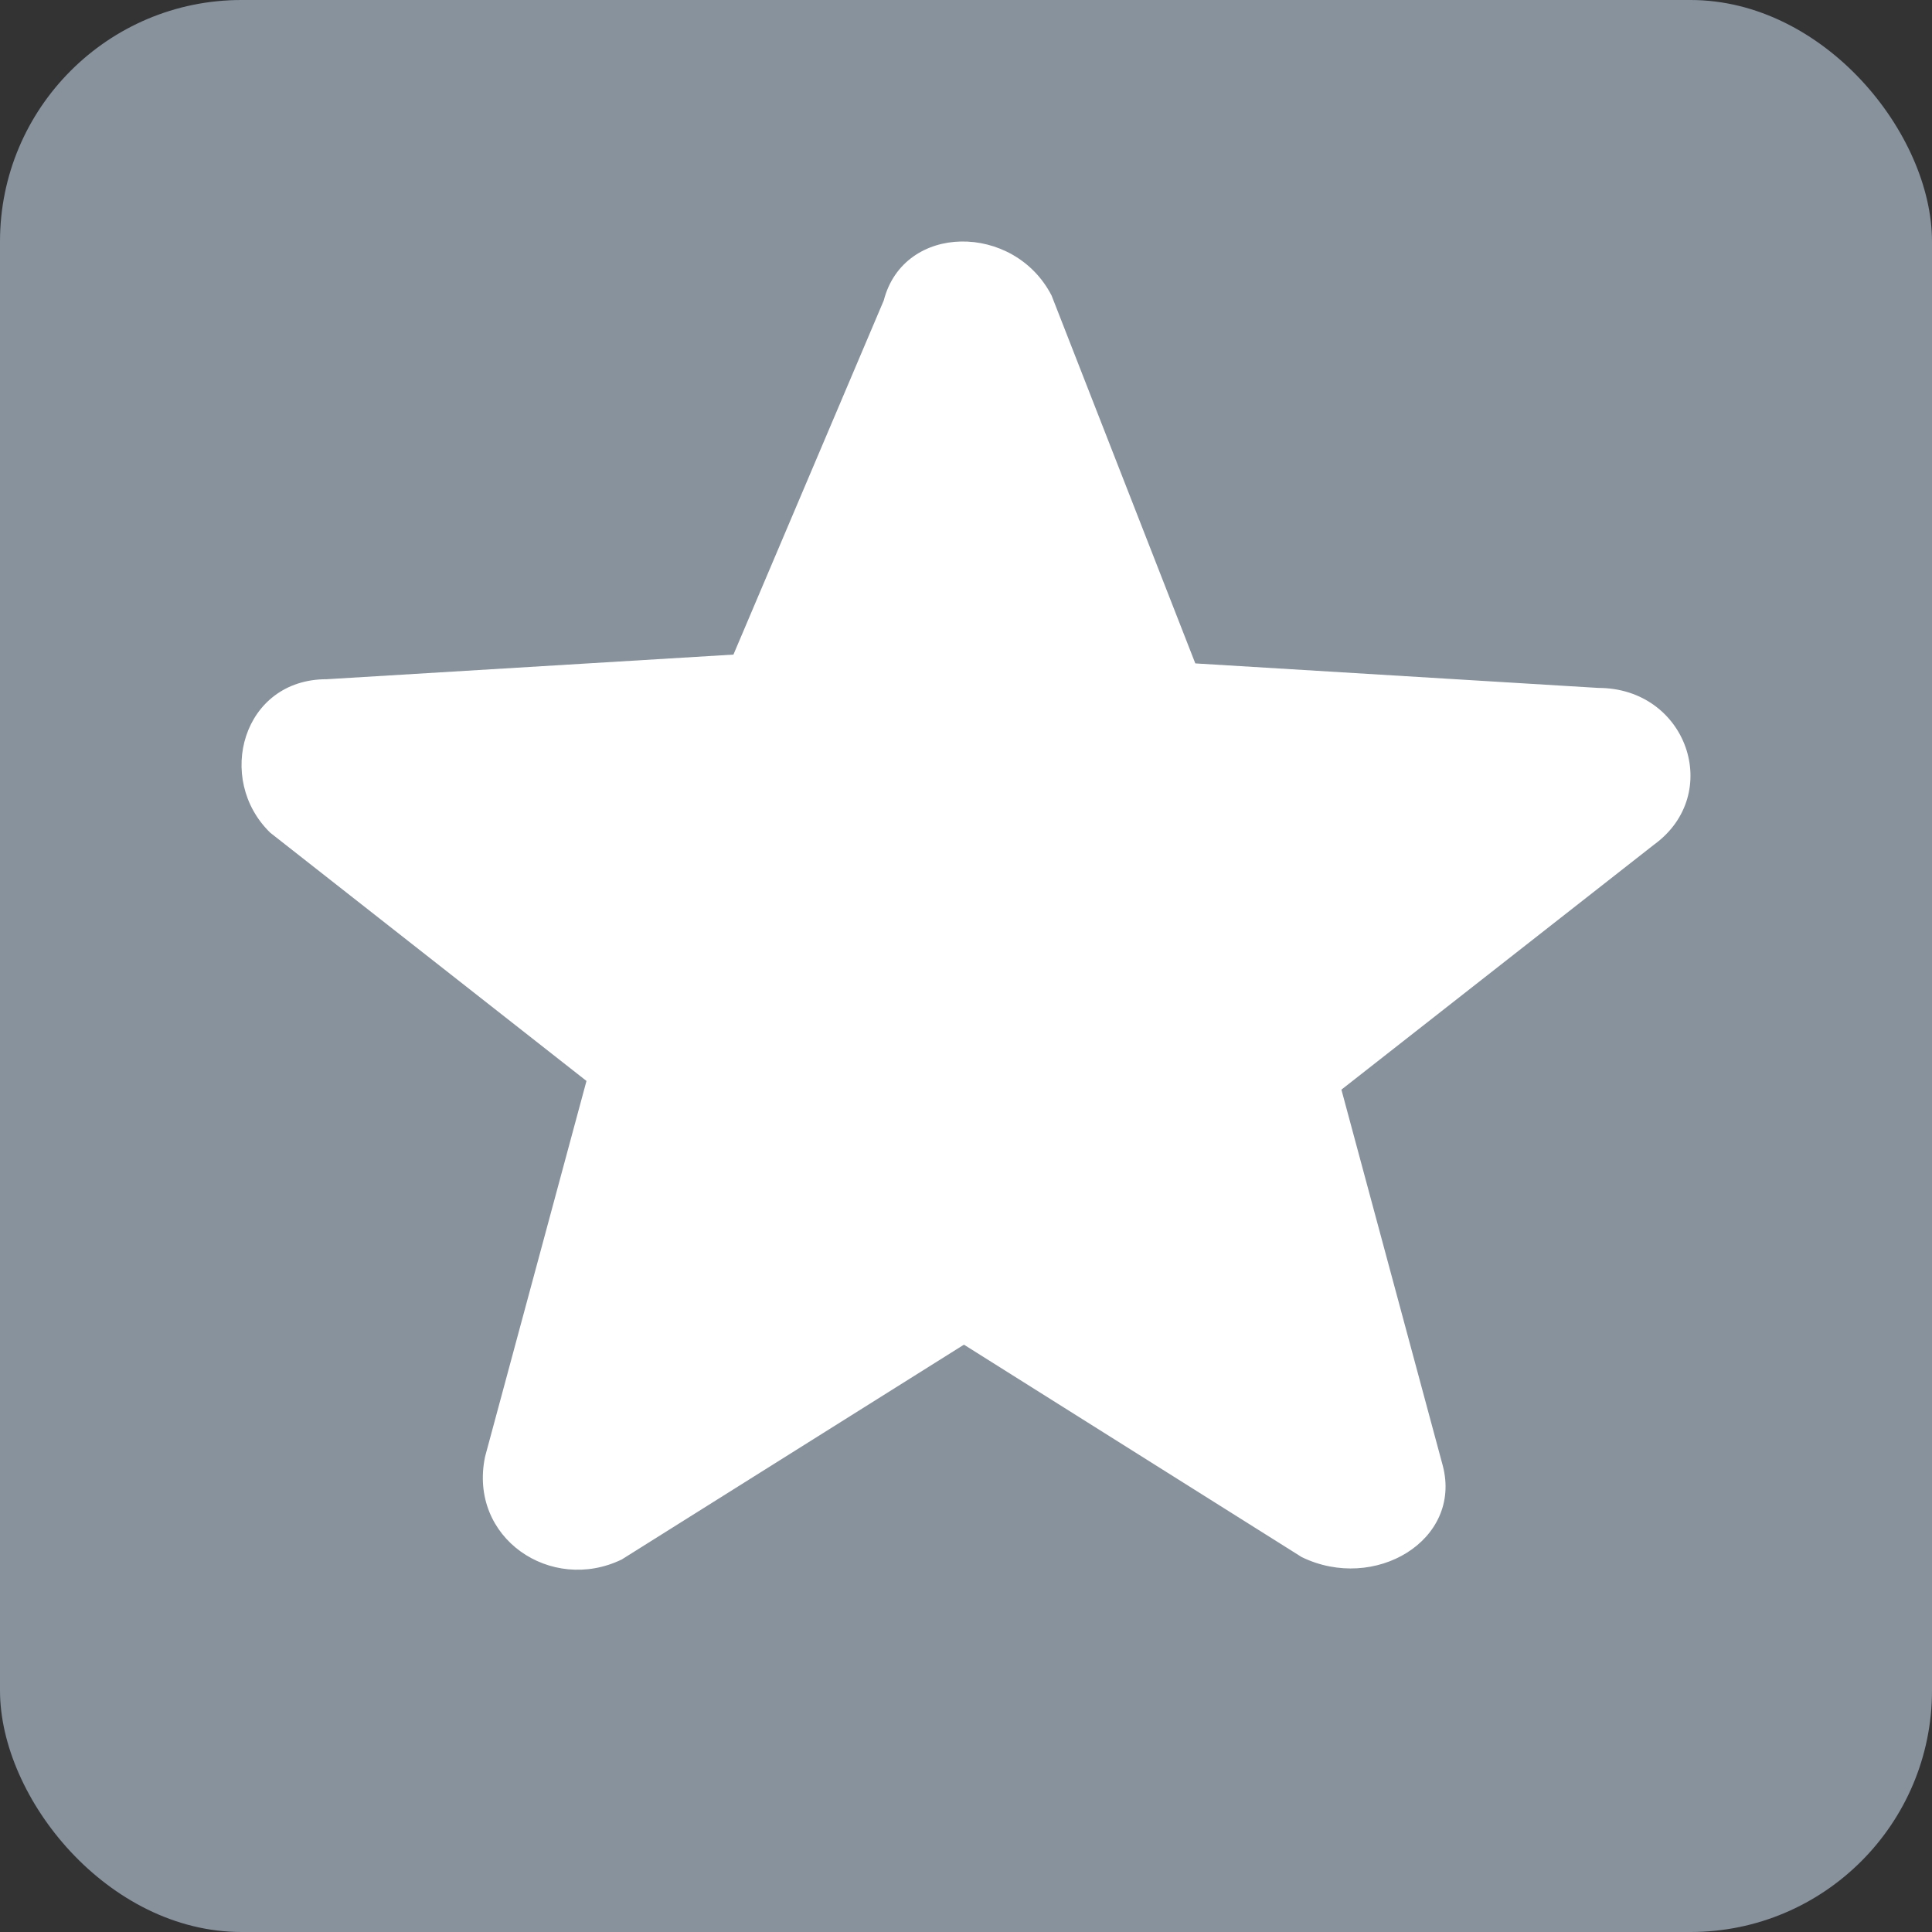 <svg width="16" height="16" viewBox="0 0 16 16" fill="none" xmlns="http://www.w3.org/2000/svg">
<rect x="0" y="0" width="16" height="16" fill="#333333" stroke="none"/>
<rect width="16" height="16" rx="2" fill="#87929D"/>
<path d="M4.017 12.064C3.877 12.738 4.564 13.198 5.149 12.915L7.983 11.136L10.78 12.895C11.384 13.189 12.109 12.757 11.949 12.14L11.109 9.024L13.698 6.995C14.275 6.576 13.972 5.697 13.236 5.697L9.899 5.494L8.709 2.448C8.399 1.844 7.485 1.844 7.319 2.488L6.074 5.421L2.706 5.625C2.008 5.624 1.78 6.453 2.239 6.897L4.857 8.952L4.017 12.064Z" fill="white"/>
</svg>
